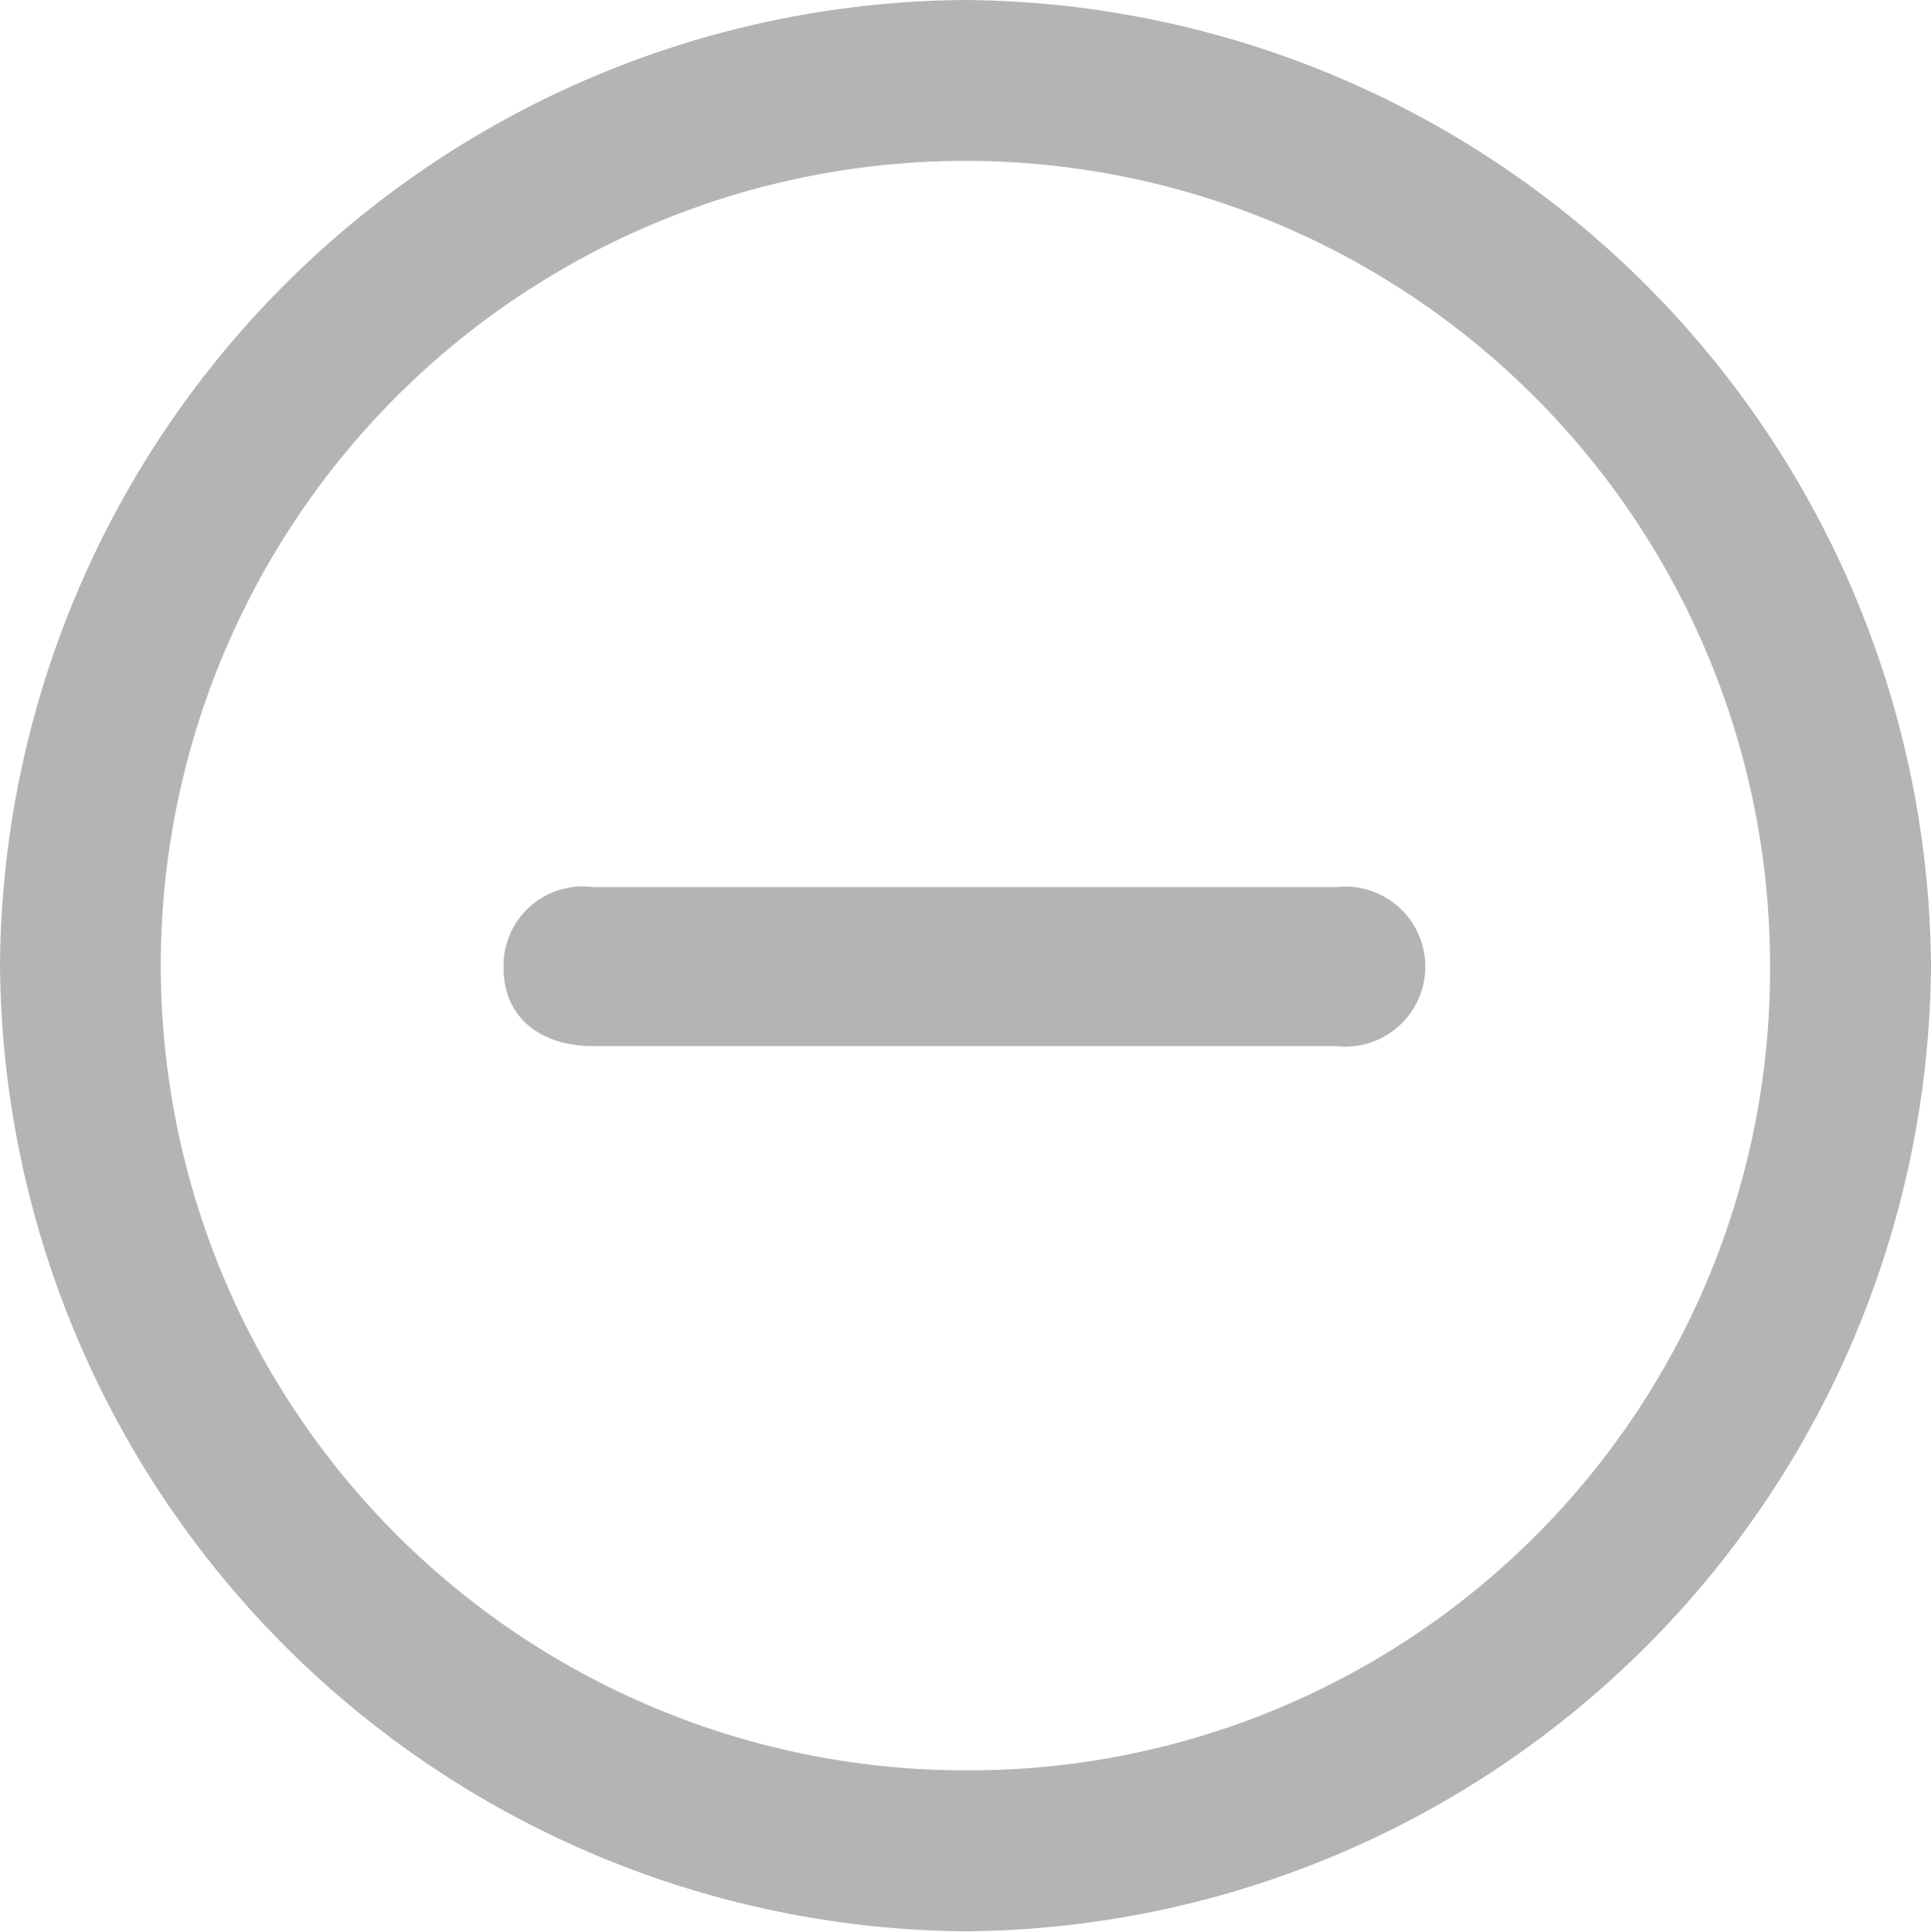 <svg id="minus.circle" xmlns="http://www.w3.org/2000/svg" width="21.92" height="21.931" viewBox="0 0 21.92 21.931">
  <rect id="Rectangle_57" data-name="Rectangle 57" width="21.92" height="21.931" fill="#b4b4b4" opacity="0"/>
  <path id="Path_213" data-name="Path 213" d="M10.96,21.921A11.041,11.041,0,0,0,21.92,10.96,11.044,11.044,0,0,0,10.949,0,11.032,11.032,0,0,0,0,10.96,11.049,11.049,0,0,0,10.96,21.921Zm0-1.827a9.134,9.134,0,1,1,9.133-9.134A9.089,9.089,0,0,1,10.96,20.094Zm-4.223-8.22h8.435a.908.908,0,1,0,0-1.805H6.737a.9.9,0,0,0-1.021.913C5.716,11.551,6.135,11.874,6.737,11.874Z" fill="#b4b4b4"/>
</svg>
